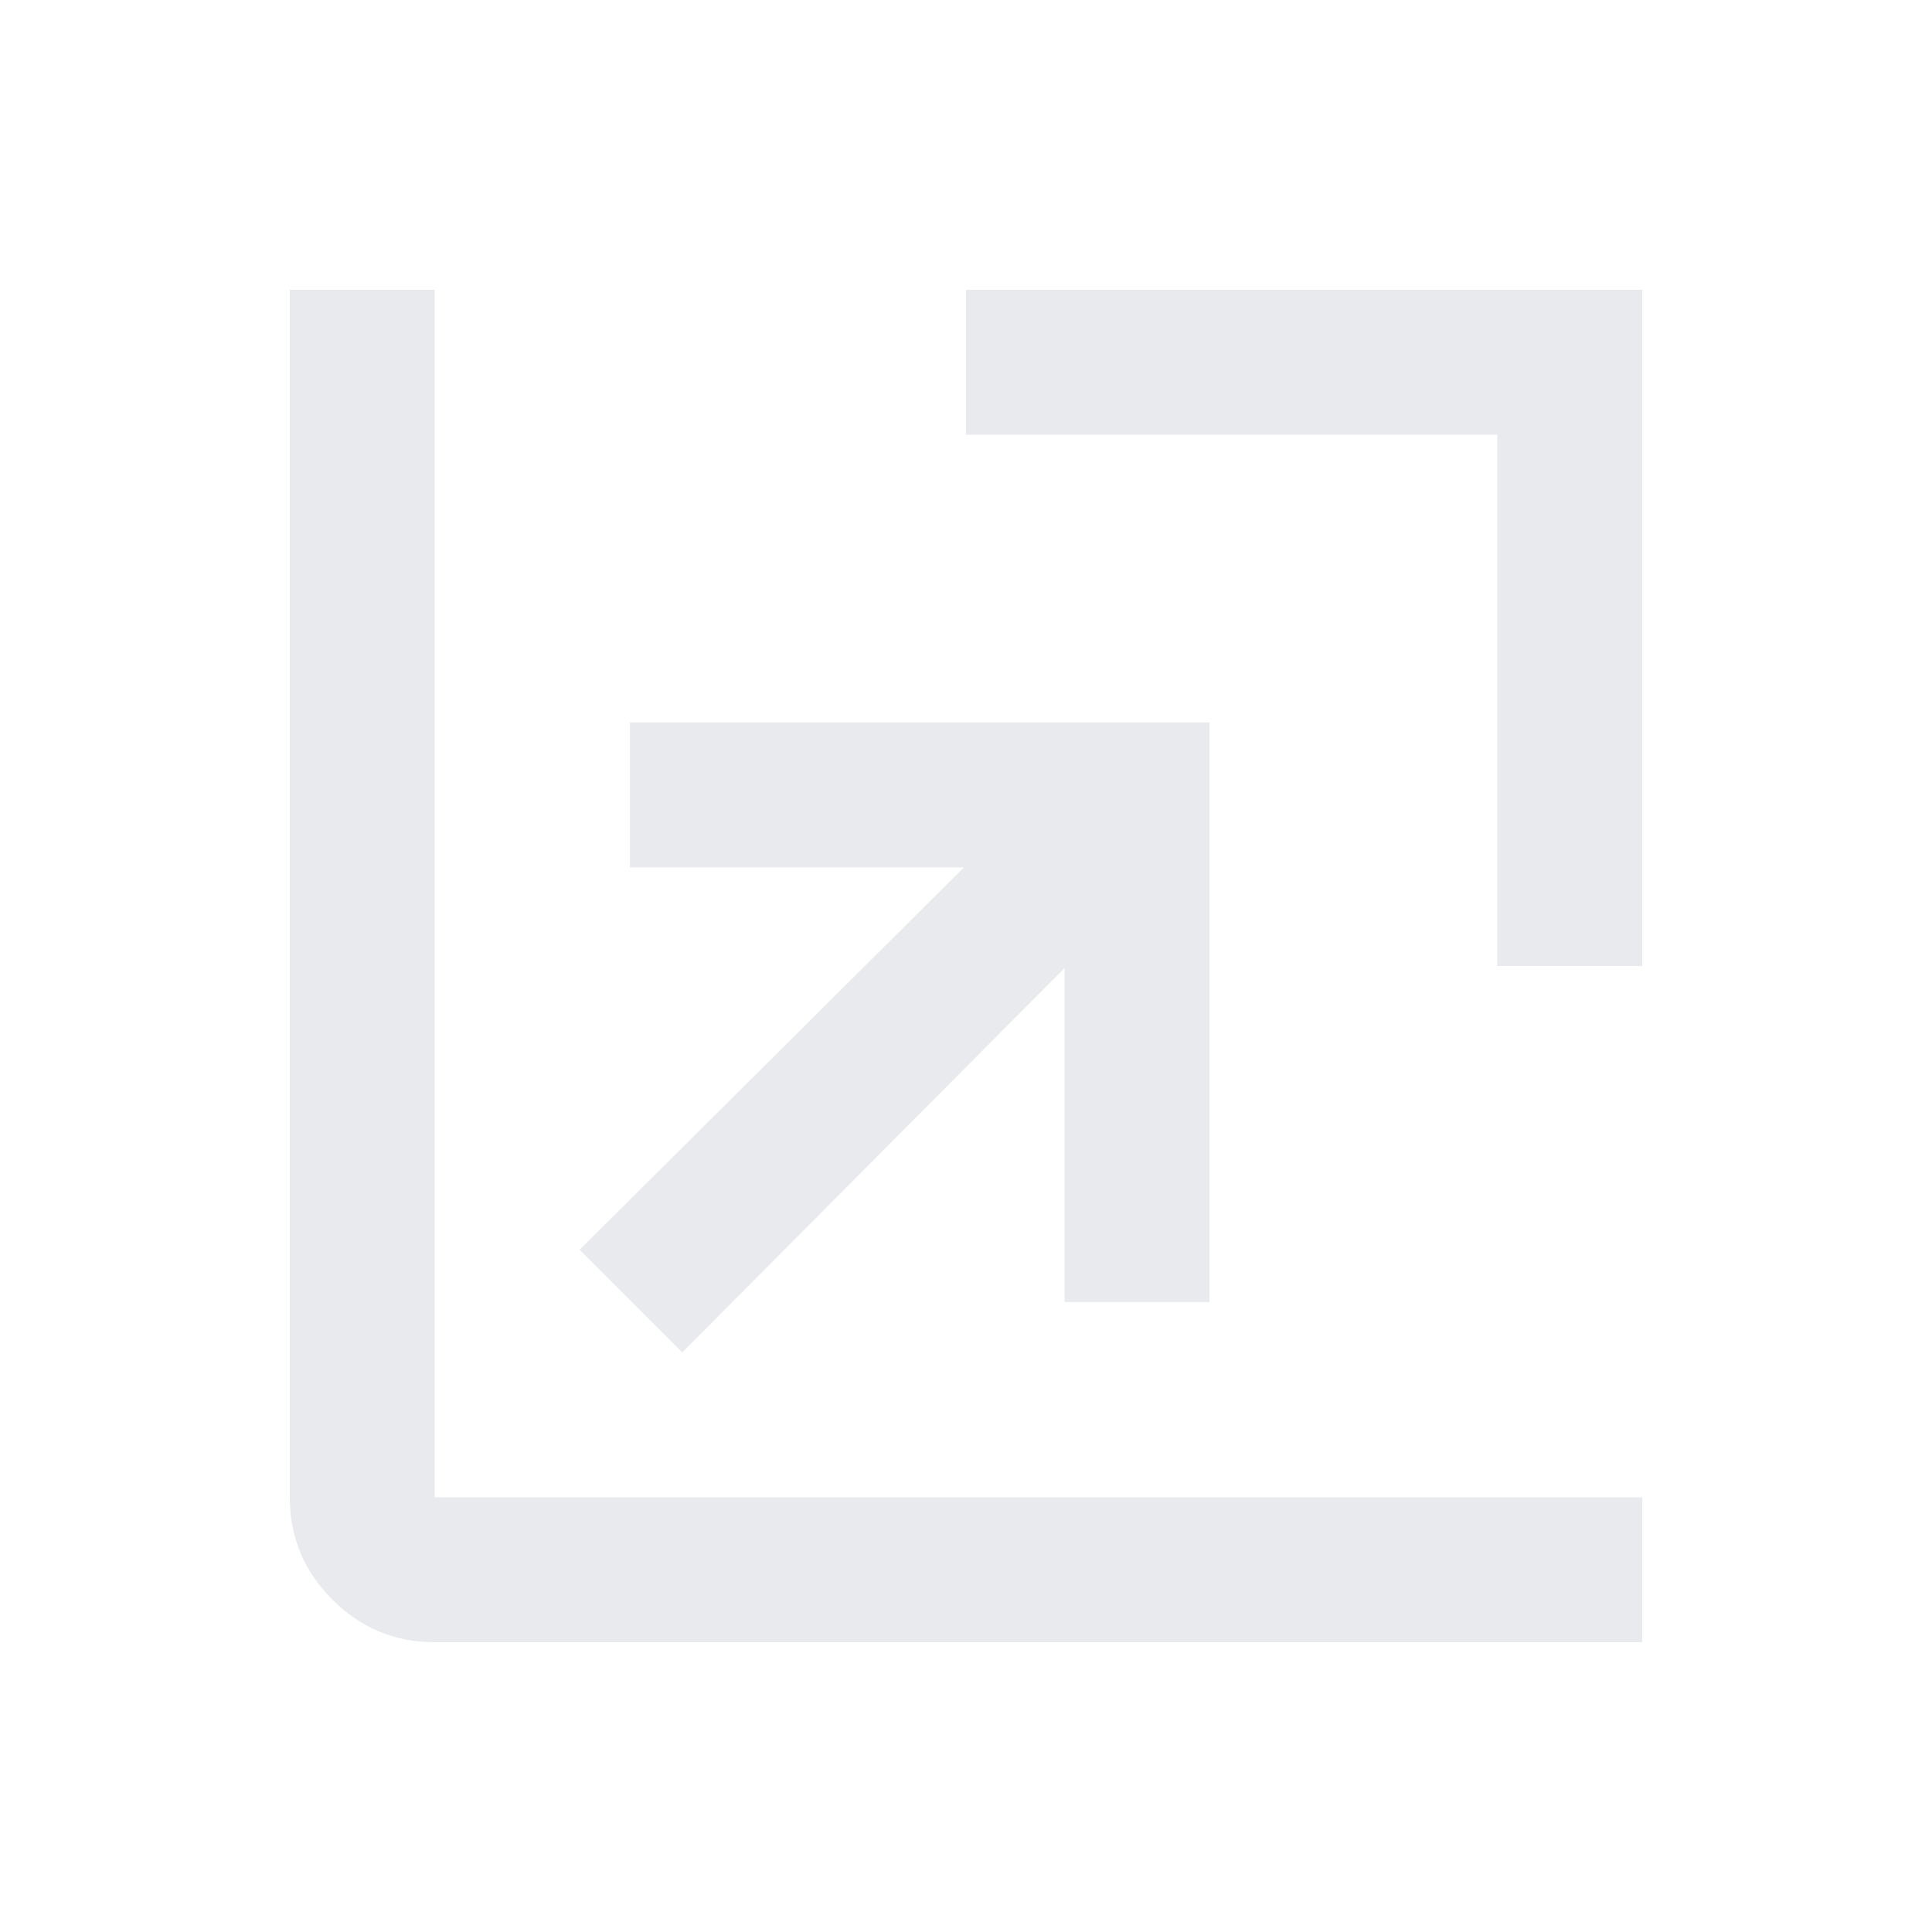 <svg xmlns="http://www.w3.org/2000/svg" height="20px" viewBox="0 -960 960 960" width="20px" fill="#e8eaed"><path d="m339-288-51-51 191-190H313v-72h288v288h-72v-166L339-288Zm405-192v-264H480v-72h336v336h-72ZM216-144q-29.7 0-50.85-21.15Q144-186.3 144-216v-600h72v600h600v72H216Z"/></svg>